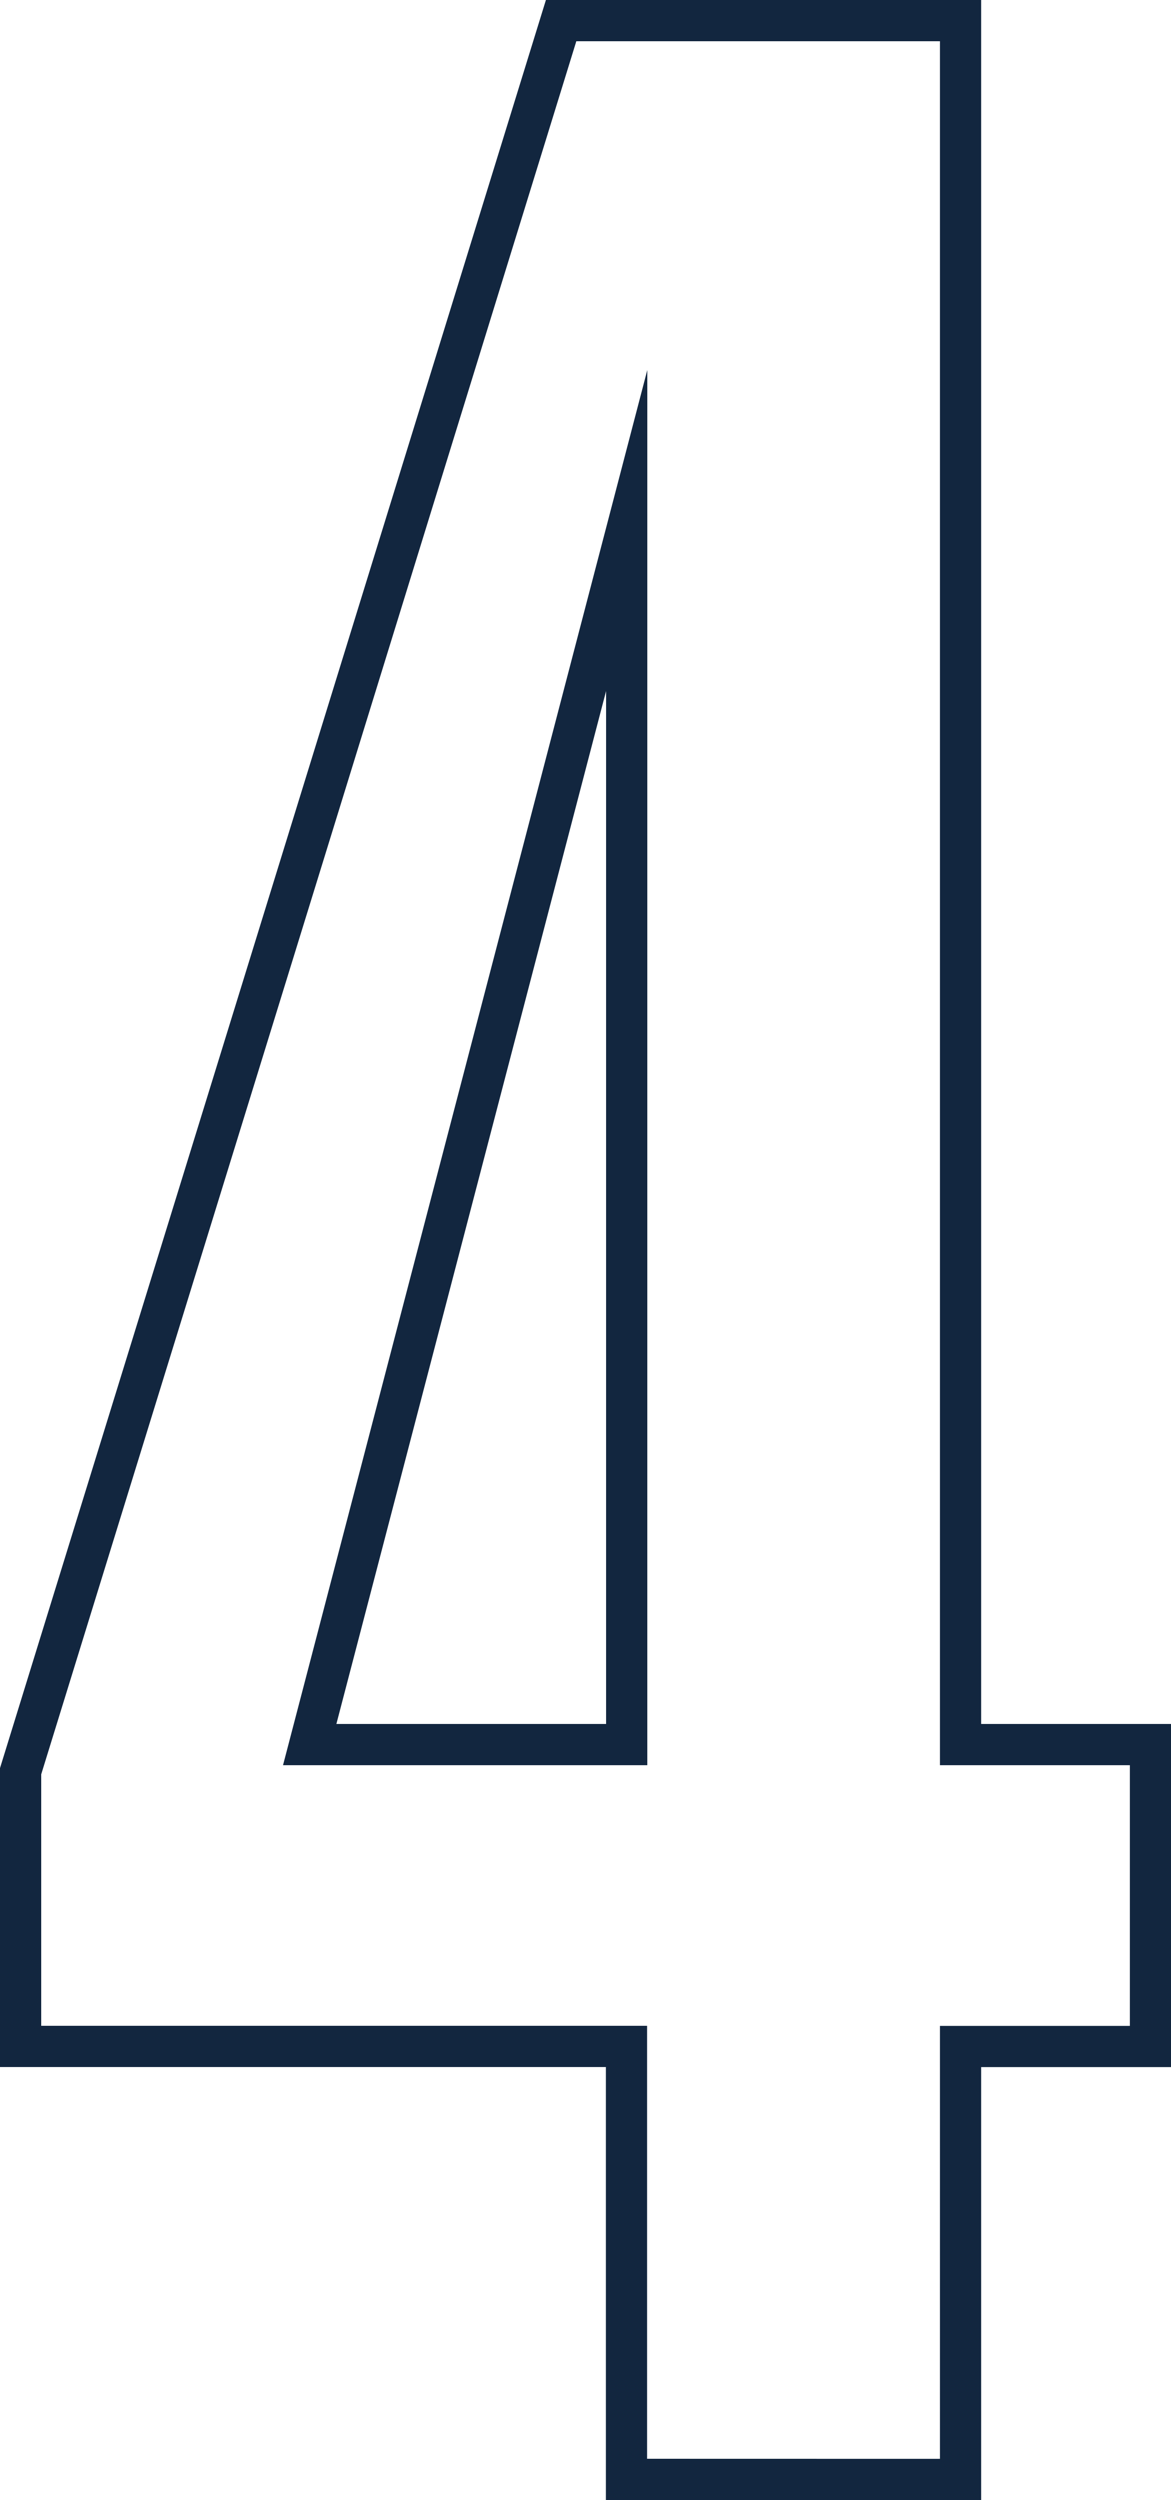 <svg xmlns="http://www.w3.org/2000/svg" width="28.411" height="60.631" viewBox="0 0 28.411 60.631">
  <path id="Trazado_762806" data-name="Trazado 762806" d="M638.821,56.811V86.254H631.13Zm8.1,47.265v-10.5h4.608V86.254h-4.608V44.445h-9.691L624.116,86.9v6.674h14.7v10.5Z" transform="translate(-623.616 -43.945)" fill="none" stroke="#12263f" stroke-miterlimit="10" stroke-width="1"/>
</svg>
